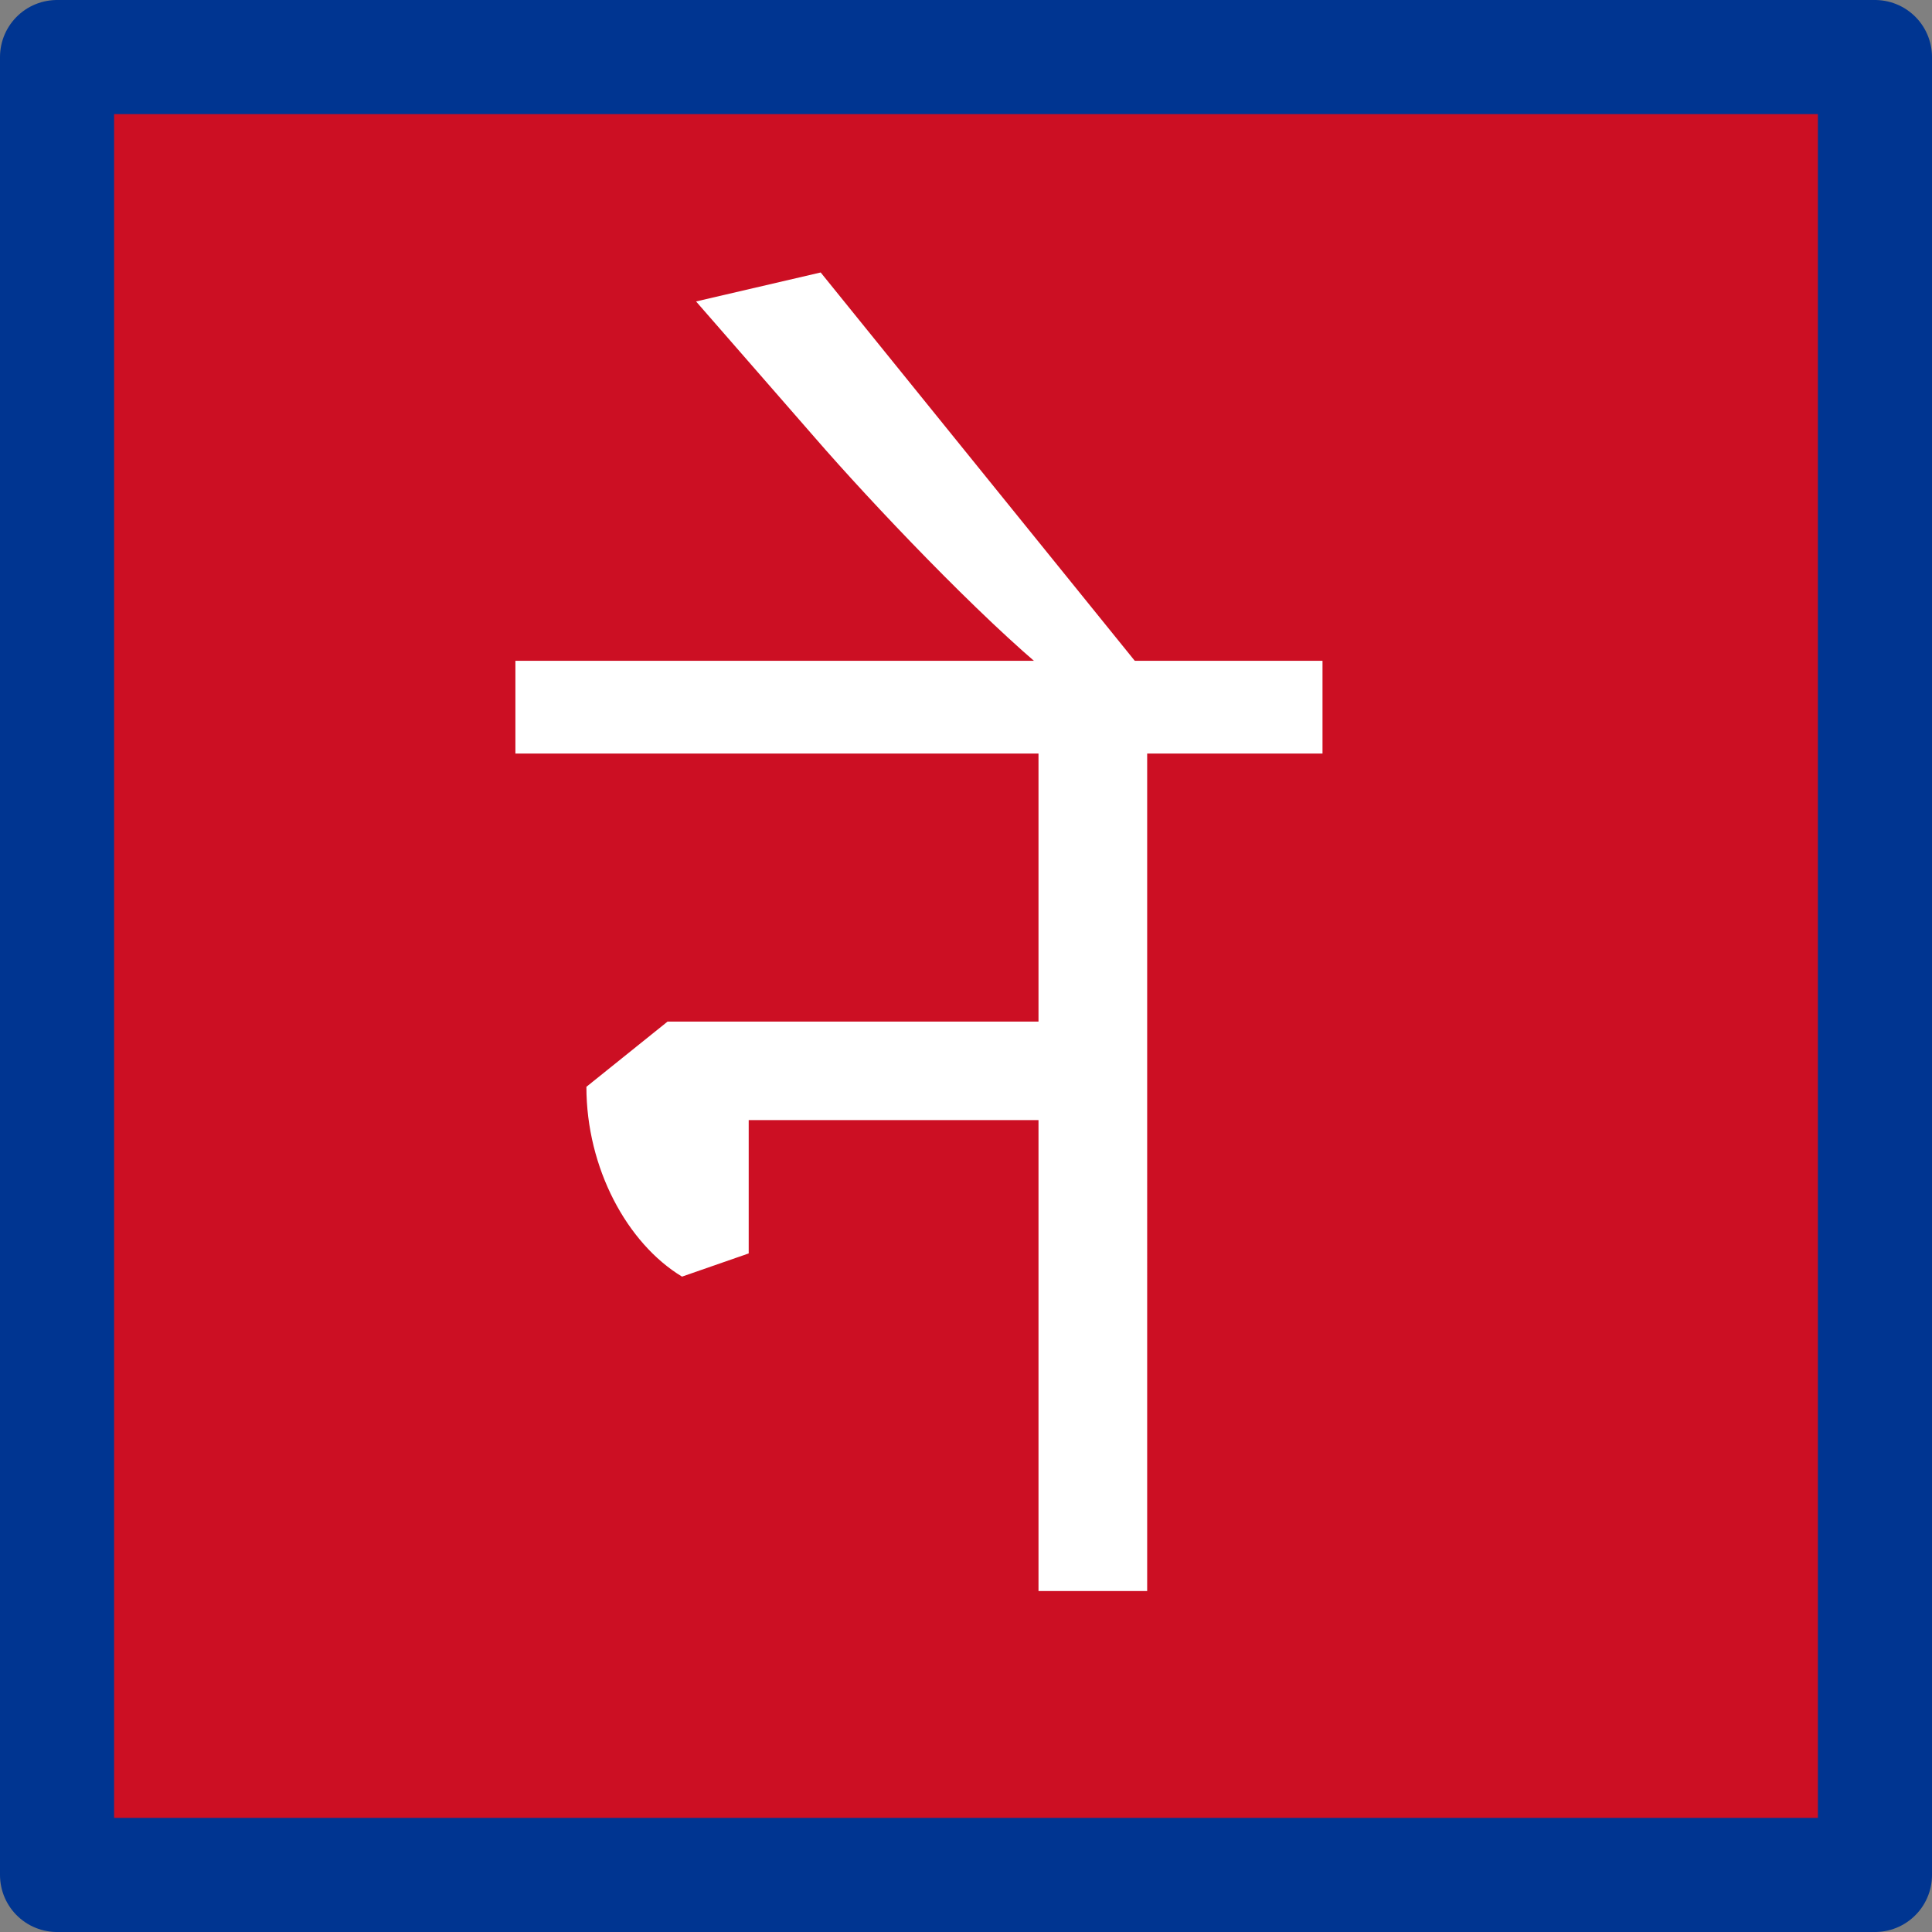 <?xml version="1.0" encoding="UTF-8" standalone="no"?>
<svg
   xmlns:dc="http://purl.org/dc/elements/1.1/"
   xmlns:cc="http://creativecommons.org/ns#"
   xmlns:rdf="http://www.w3.org/1999/02/22-rdf-syntax-ns#"
   xmlns:svg="http://www.w3.org/2000/svg"
   xmlns="http://www.w3.org/2000/svg"
   xmlns:sodipodi="http://sodipodi.sourceforge.net/DTD/sodipodi-0.dtd"
   xmlns:inkscape="http://www.inkscape.org/namespaces/inkscape"
   sodipodi:docname="ne.svg"
   inkscape:version="1.0 (4035a4f, 2020-05-01)"
   id="svg875"
   version="1.1"
   viewBox="0 0 135.467 135.467"
   height="512"
   width="512">
  <rect x="0" y="0" width="135.467" height="135.467" fill="#808080" stroke="none"/>
  <defs
     id="defs869" />
  <sodipodi:namedview
     inkscape:window-maximized="0"
     inkscape:window-y="0"
     inkscape:window-x="0"
     inkscape:window-height="1058"
     inkscape:window-width="1920"
     units="px"
     showgrid="false"
     inkscape:document-rotation="0"
     inkscape:current-layer="layer2"
     inkscape:document-units="px"
     inkscape:cy="560"
     inkscape:cx="265.71429"
     inkscape:zoom="0.35"
     inkscape:pageshadow="2"
     inkscape:pageopacity="0.0"
     borderopacity="1.0"
     bordercolor="#666666"
     pagecolor="#ffffff"
     id="base" />
  <g
     id="layer1"
     inkscape:groupmode="layer"
     inkscape:label="bottom">
    <rect
       y="4"
       x="4"
       height="127.467"
       width="127.467"
       id="rect1438"
       style="fill:#cc0f23;stroke:#003591;stroke-width:8;stroke-linejoin:round;stroke-miterlimit:4;stroke-dasharray:none" />
  </g>
  <g
     inkscape:label="ne"
     id="layer2"
     inkscape:groupmode="layer">
    <g
       style="font-style:normal;font-weight:normal;font-size:101.6px;line-height:1.25;font-family:sans-serif;fill:#ffffff;fill-opacity:1;stroke:none;stroke-width:0.529"
       id="text1480"
       aria-label="ने">
      <path
         id="path1486"
         style="font-style:normal;font-variant:normal;font-weight:normal;font-stretch:normal;font-size:101.6px;font-family:Courier;-inkscape-font-specification:'Courier, Normal';font-variant-ligatures:normal;font-variant-caps:normal;font-variant-numeric:normal;font-variant-east-asian:normal;fill:#ffffff;stroke-width:0.529"
         d="m 47.823,89.513 4.674,-1.626 v -9.347 h 20.32 v 33.02 h 7.62 V 52.836 H 92.731 v -6.502 H 36.139 v 6.502 h 36.678 v 18.796 h -26.01 l -5.69,4.572 c 0,5.69 2.845,10.973 6.706,13.31 z" />
      <path
         id="path1488"
         style="font-style:normal;font-variant:normal;font-weight:normal;font-stretch:normal;font-size:101.6px;font-family:Courier;-inkscape-font-specification:'Courier, Normal';font-variant-ligatures:normal;font-variant-caps:normal;font-variant-numeric:normal;font-variant-east-asian:normal;fill:#ffffff;stroke-width:0.529"
         d="m 74.206,47.756 5.69,-1.016 -22.352,-27.635 -8.738,2.032 8.331,9.55 c 3.962,4.572 11.582,12.598 16.561,16.662 z" />
    </g>
  </g>
</svg>

